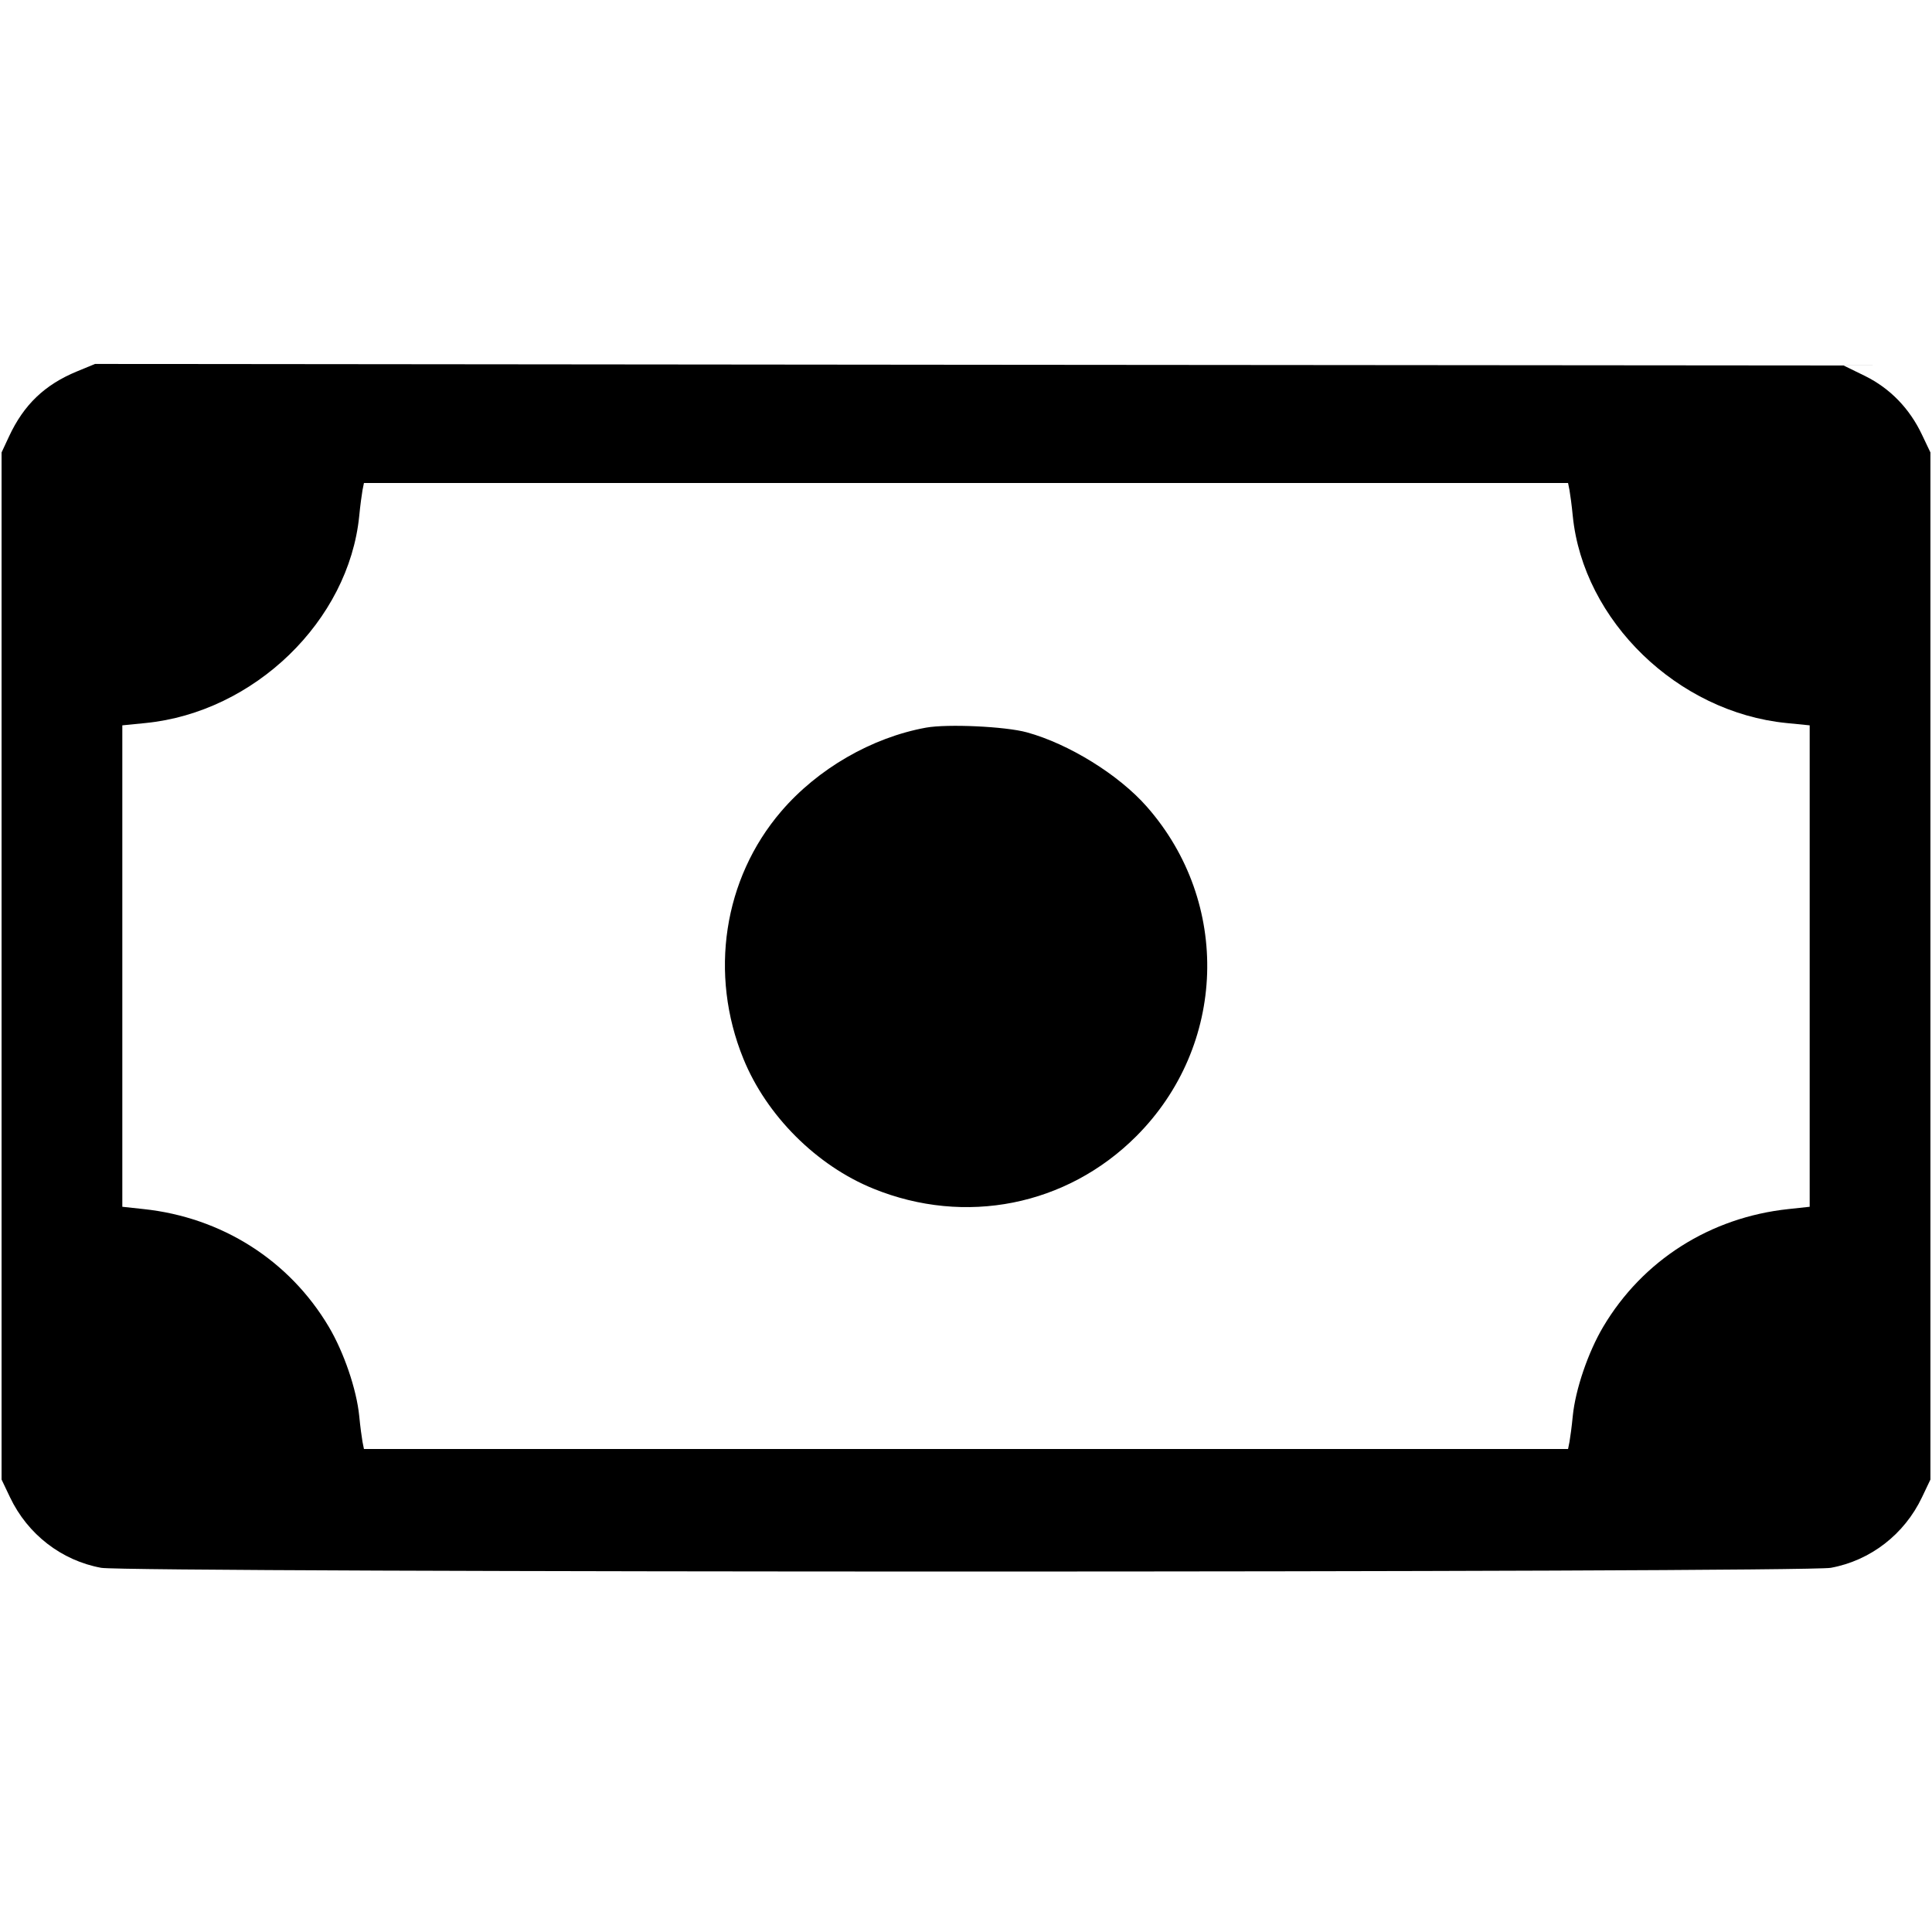 <svg width="16" height="16" fill="currentColor" xmlns="http://www.w3.org/2000/svg"><path d="M0.637 3.076 C 0.370 3.186,0.197 3.352,0.075 3.614 L 0.013 3.747 0.013 8.000 L 0.013 12.253 0.083 12.400 C 0.229 12.707,0.510 12.924,0.838 12.984 C 1.062 13.025,14.938 13.025,15.162 12.984 C 15.490 12.924,15.771 12.707,15.917 12.400 L 15.987 12.253 15.987 8.000 L 15.987 3.747 15.917 3.600 C 15.814 3.382,15.652 3.216,15.446 3.114 L 15.268 3.027 8.027 3.021 L 0.787 3.014 0.637 3.076 M12.998 4.060 C 13.004 4.093,13.017 4.189,13.025 4.273 C 13.112 5.141,13.894 5.899,14.796 5.988 L 14.987 6.007 14.987 8.000 L 14.987 9.994 14.811 10.013 C 14.163 10.082,13.604 10.437,13.277 10.988 C 13.152 11.199,13.047 11.506,13.025 11.727 C 13.017 11.811,13.004 11.907,12.998 11.940 L 12.986 12.000 8.000 12.000 L 3.014 12.000 3.002 11.940 C 2.996 11.907,2.983 11.811,2.975 11.727 C 2.953 11.506,2.848 11.199,2.723 10.988 C 2.396 10.437,1.837 10.082,1.189 10.013 L 1.013 9.994 1.013 8.000 L 1.013 6.007 1.204 5.988 C 2.106 5.899,2.888 5.141,2.975 4.273 C 2.983 4.189,2.996 4.093,3.002 4.060 L 3.014 4.000 8.000 4.000 L 12.986 4.000 12.998 4.060 M7.669 6.026 C 7.219 6.108,6.771 6.367,6.469 6.720 C 5.991 7.278,5.871 8.067,6.156 8.767 C 6.347 9.238,6.762 9.653,7.233 9.844 C 7.993 10.153,8.834 9.986,9.410 9.410 C 10.159 8.661,10.197 7.475,9.497 6.680 C 9.265 6.416,8.851 6.160,8.504 6.065 C 8.327 6.016,7.847 5.994,7.669 6.026 " stroke="none" fill-rule="evenodd"></path></svg>